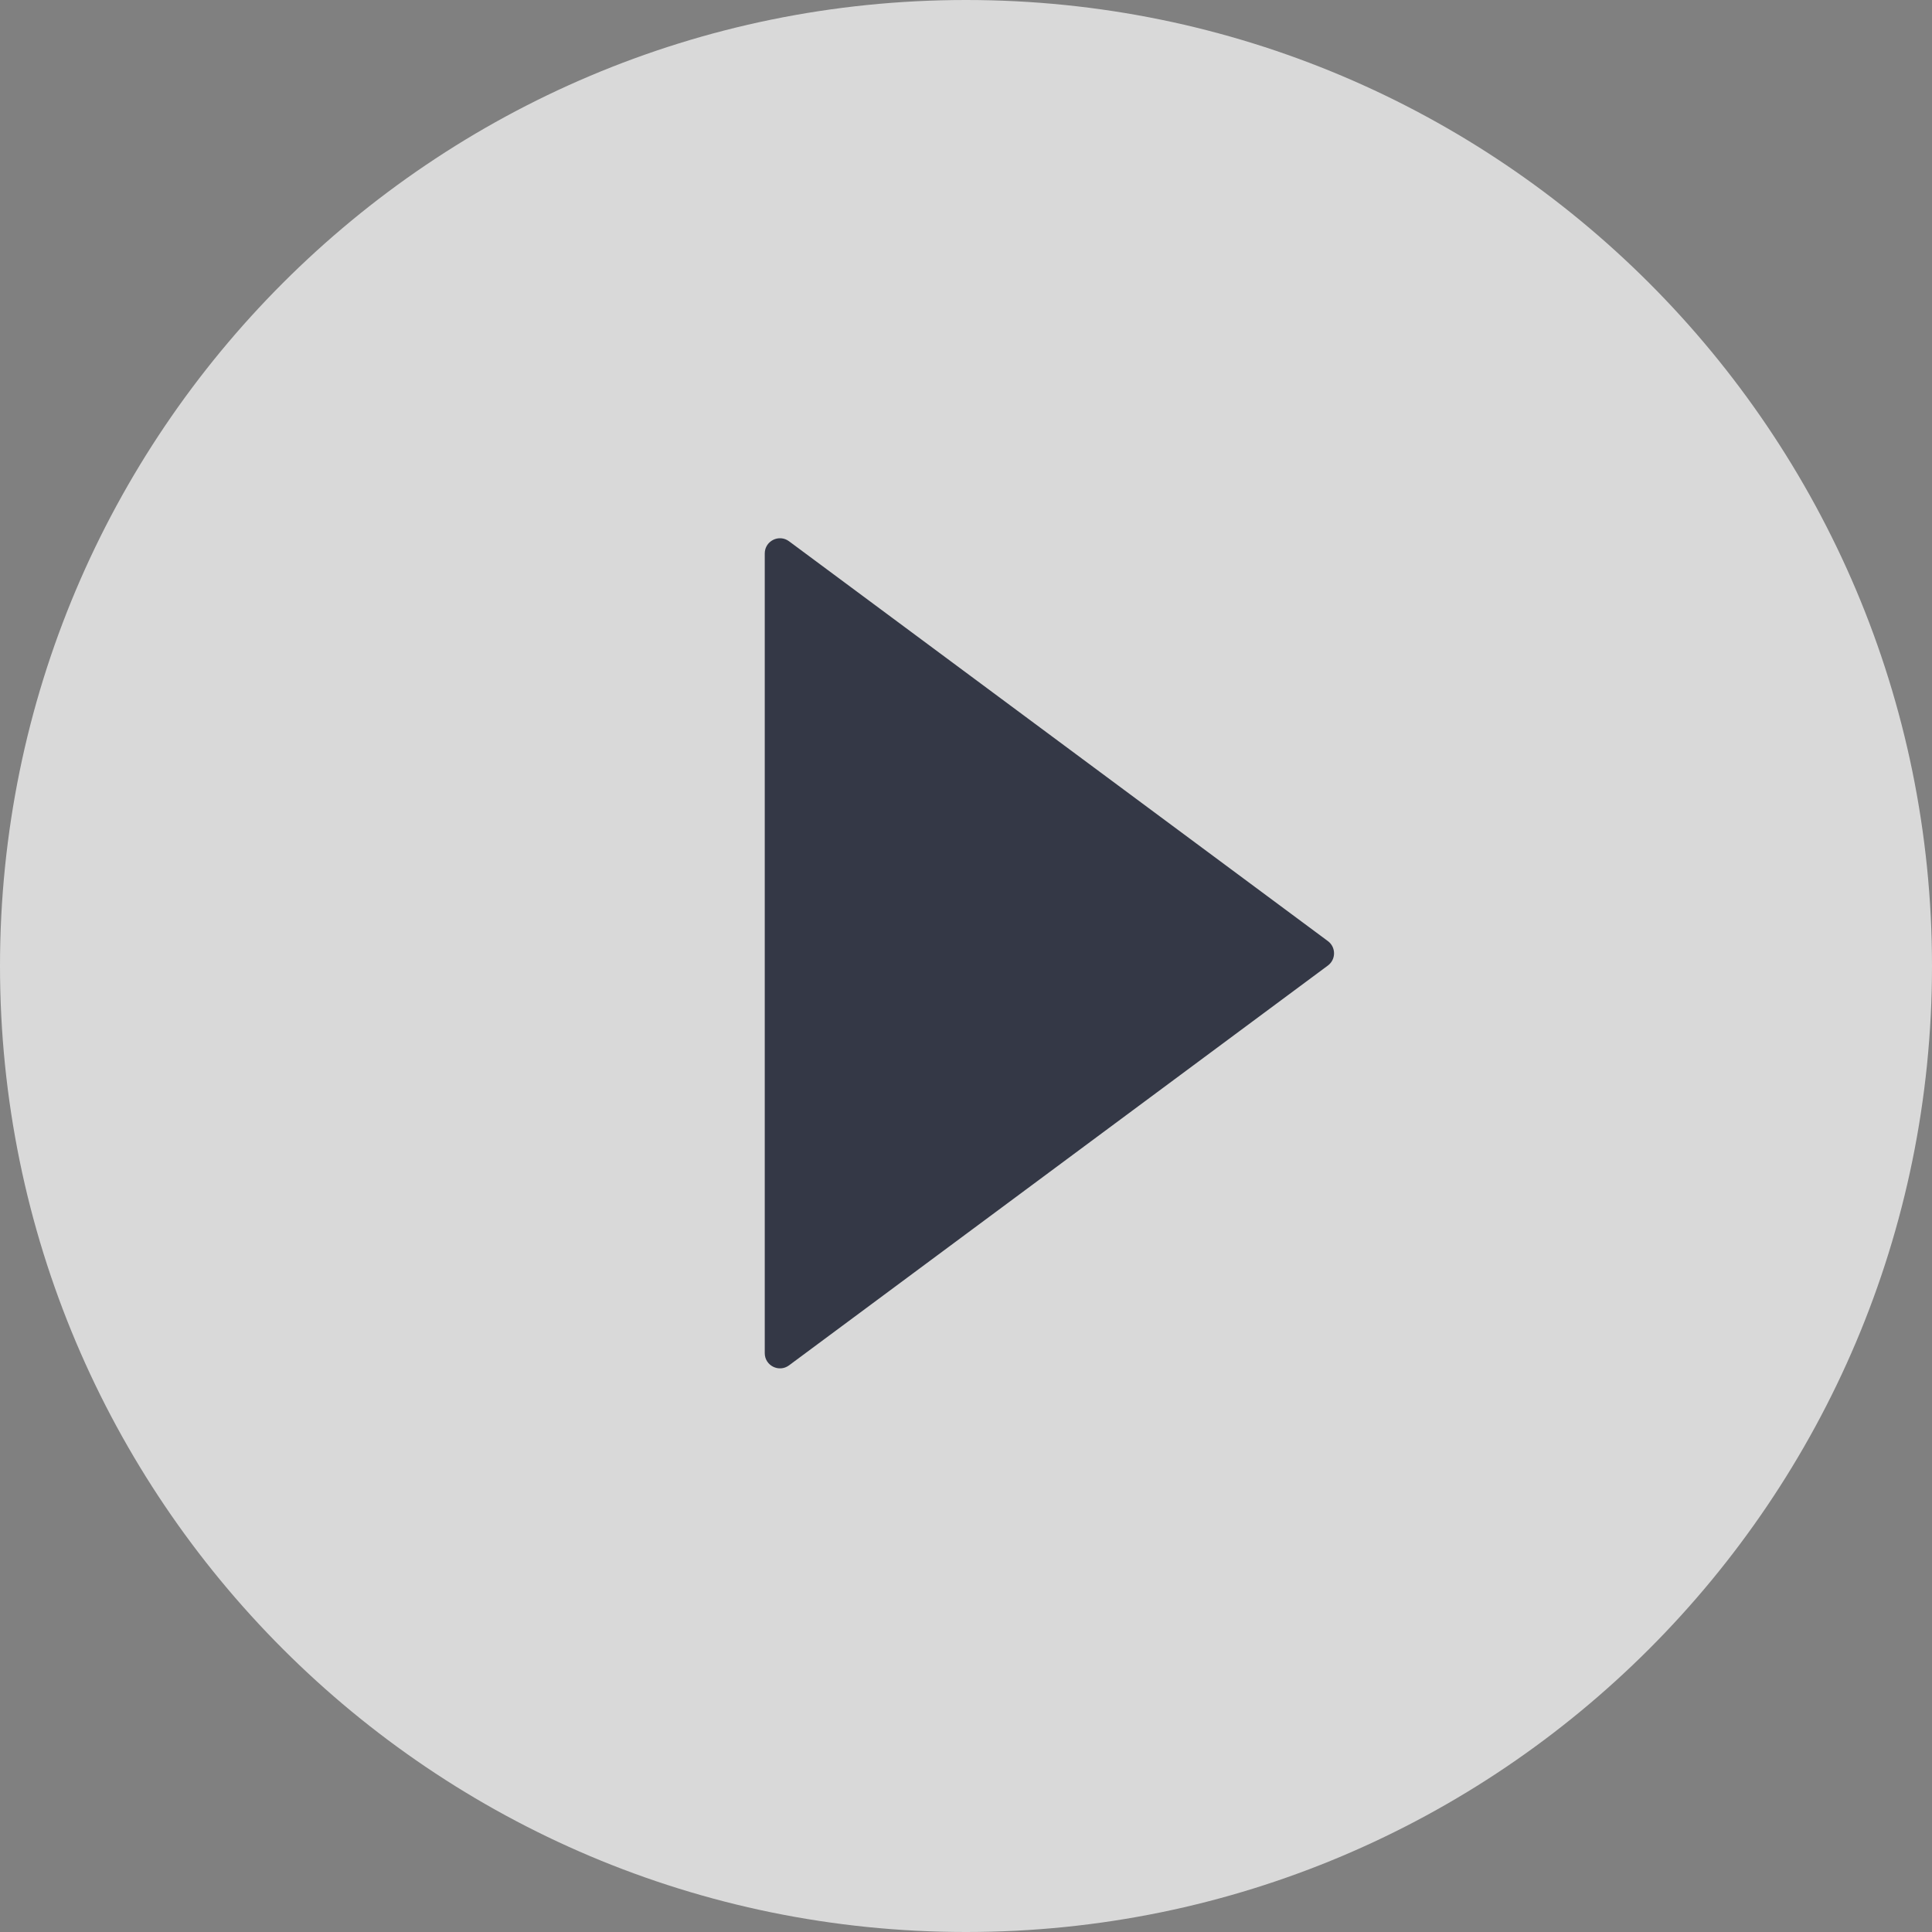 <svg width="127" height="127" viewBox="0 0 127 127" fill="none" xmlns="http://www.w3.org/2000/svg">
<rect x="0" y="0" width="127" height="127" fill="#808080" stroke="none"/>
<path d="M63.5 127C98.57 127 127 98.57 127 63.5C127 28.43 98.57 0 63.5 0C28.43 0 0 28.43 0 63.5C0 98.57 28.43 127 63.5 127Z" fill="white" fill-opacity="0.7"/>
<path d="M50.271 36.383C50.271 35.561 51.207 35.09 51.867 35.58L87.289 61.863C87.828 62.263 87.828 63.069 87.289 63.469L51.867 89.752C51.207 90.241 50.271 89.77 50.271 88.949V36.383Z" fill="#343846"/>
</svg>
